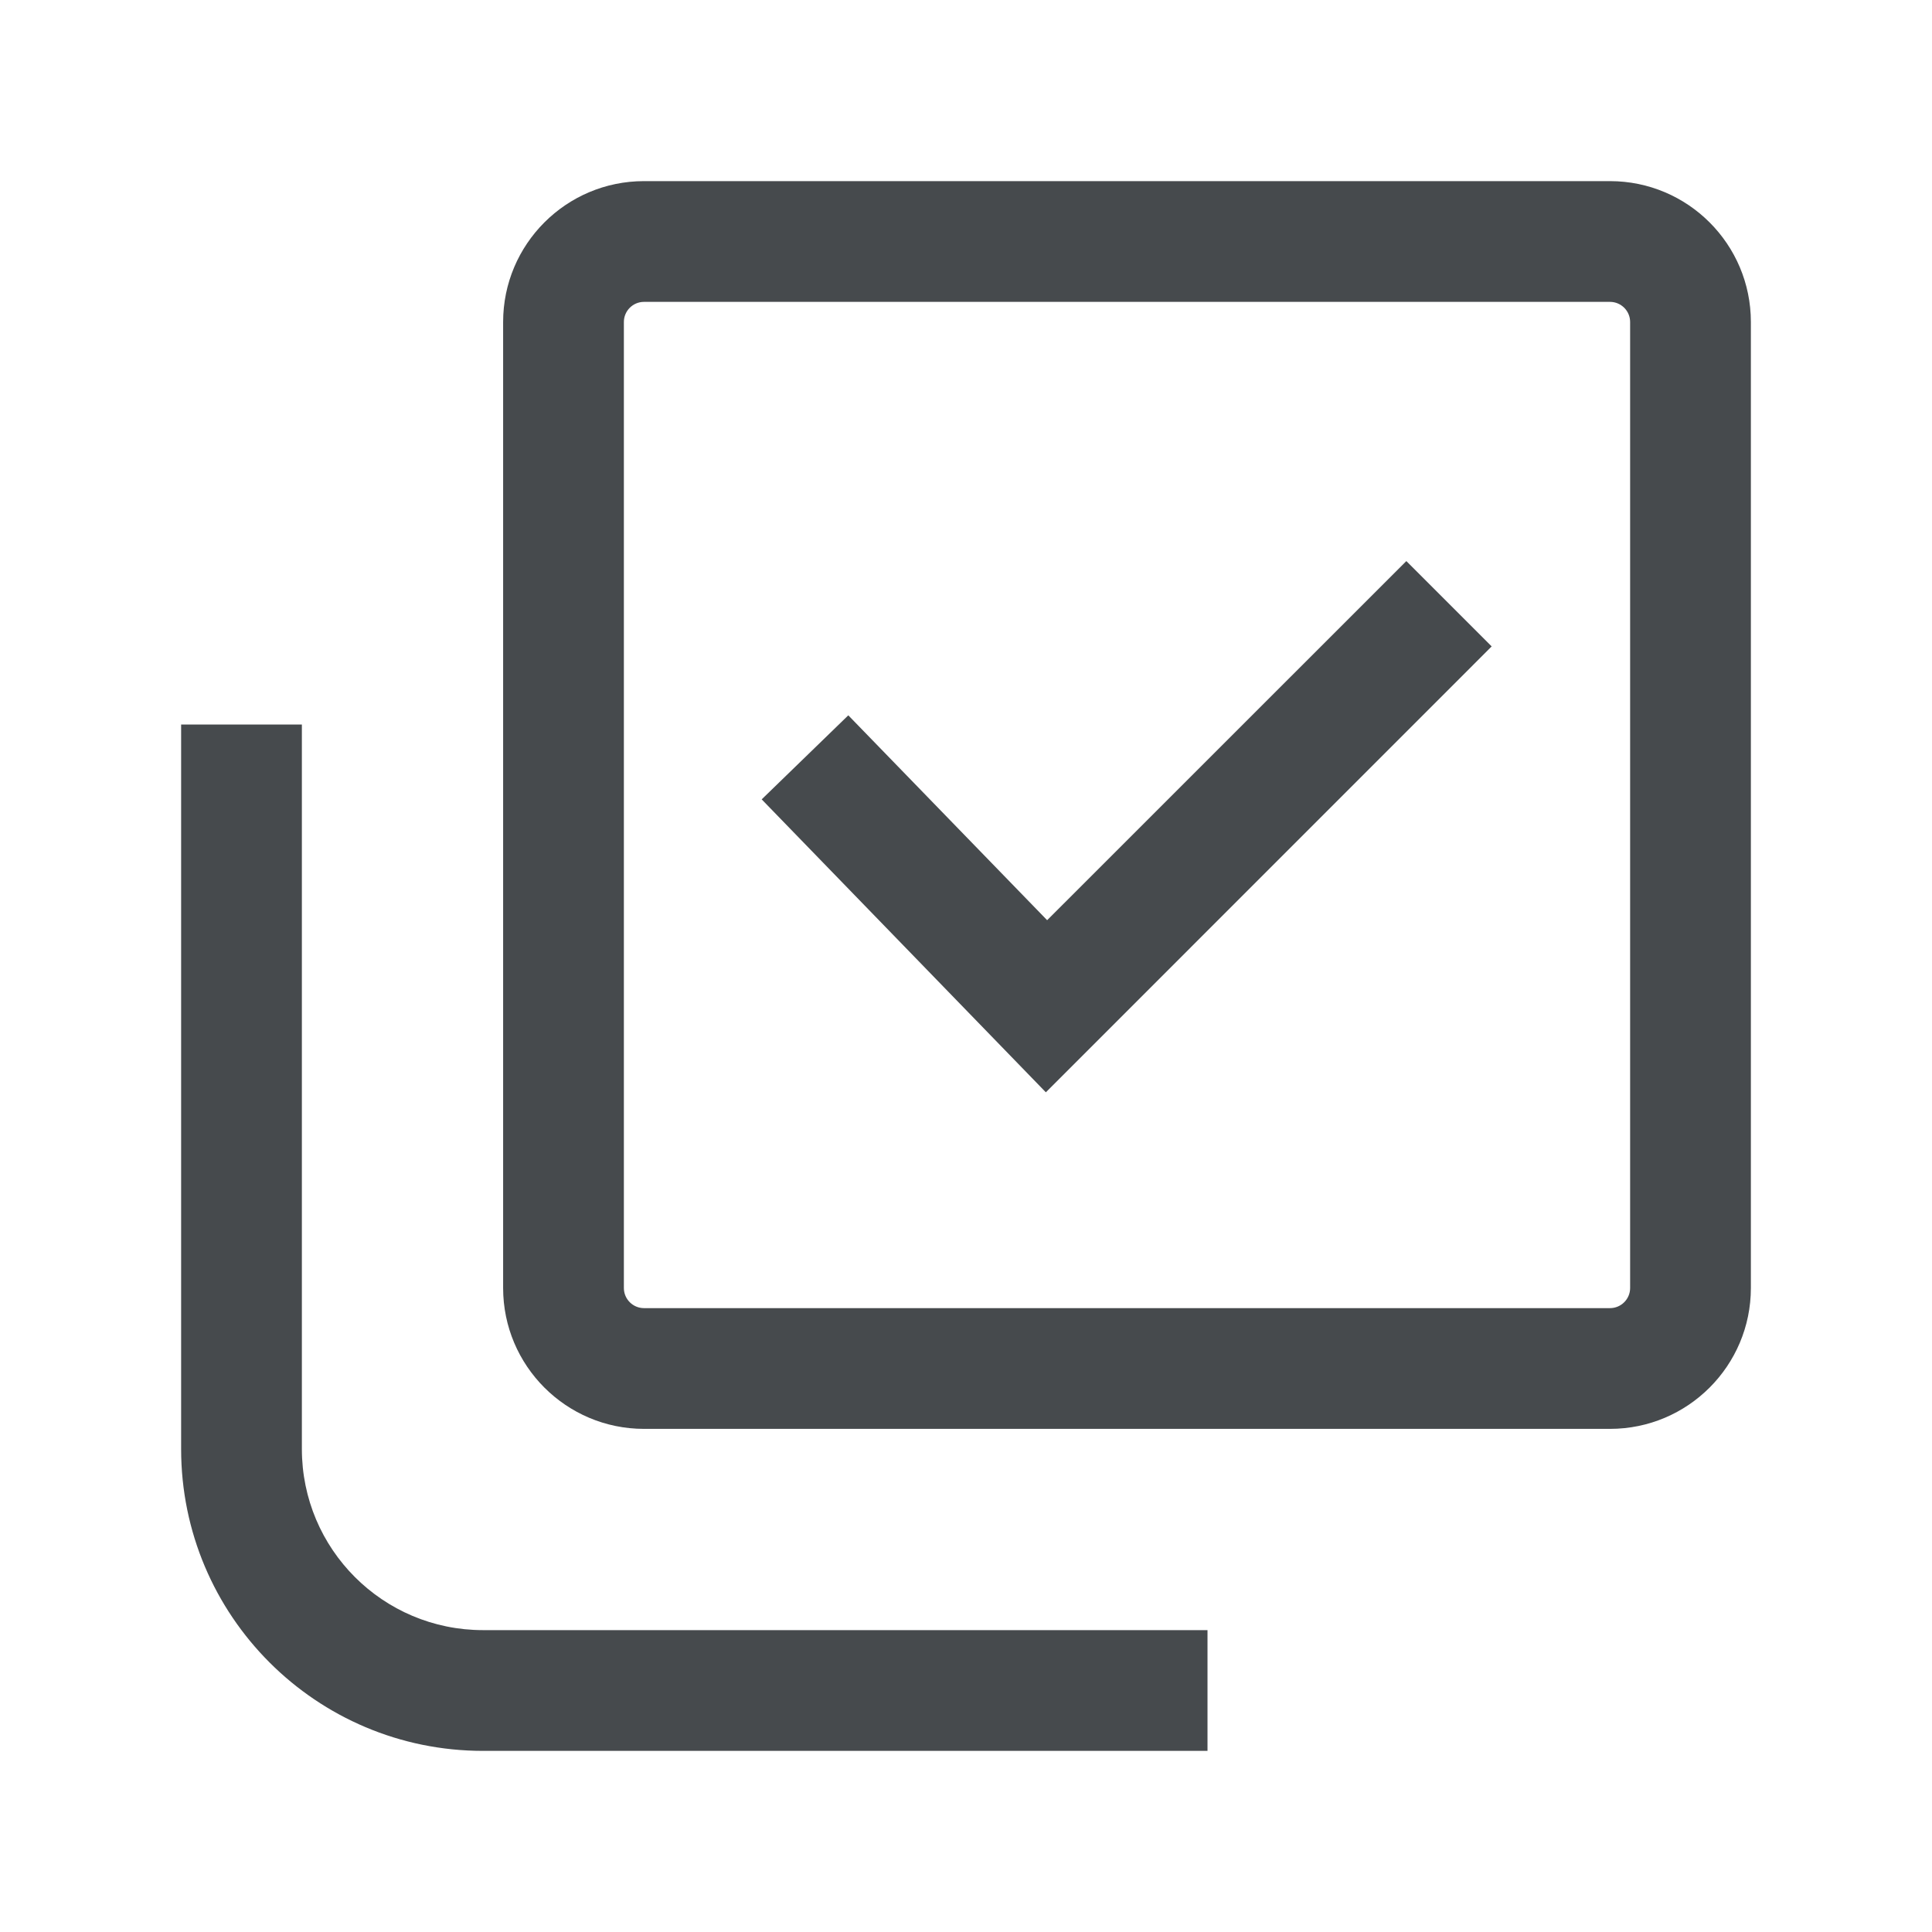 <svg width="24" height="24" viewBox="0 0 24 24" fill="none" xmlns="http://www.w3.org/2000/svg">
<path fill-rule="evenodd" clip-rule="evenodd" d="M13.008 11.431L17.47 6.97L18.53 8.03L12.992 13.569L9.462 9.93L10.538 8.886L13.008 11.431Z" fill="#464A4D"/>
<path fill-rule="evenodd" clip-rule="evenodd" d="M8 3.75C7.862 3.75 7.75 3.862 7.75 4V16C7.75 16.138 7.862 16.25 8 16.25H20C20.138 16.25 20.25 16.138 20.25 16V4C20.25 3.862 20.138 3.75 20 3.75H8ZM6.25 4C6.25 3.034 7.034 2.25 8 2.25H20C20.966 2.25 21.75 3.034 21.75 4V16C21.75 16.966 20.966 17.75 20 17.75H8C7.034 17.75 6.25 16.966 6.25 16V4Z" fill="#464A4D"/>
<path fill-rule="evenodd" clip-rule="evenodd" d="M3.75 9V18C3.75 19.243 4.757 20.25 6 20.25H15V21.75H6C3.929 21.75 2.25 20.071 2.25 18V9H3.75Z" fill="#464A4D"/>
</svg>
